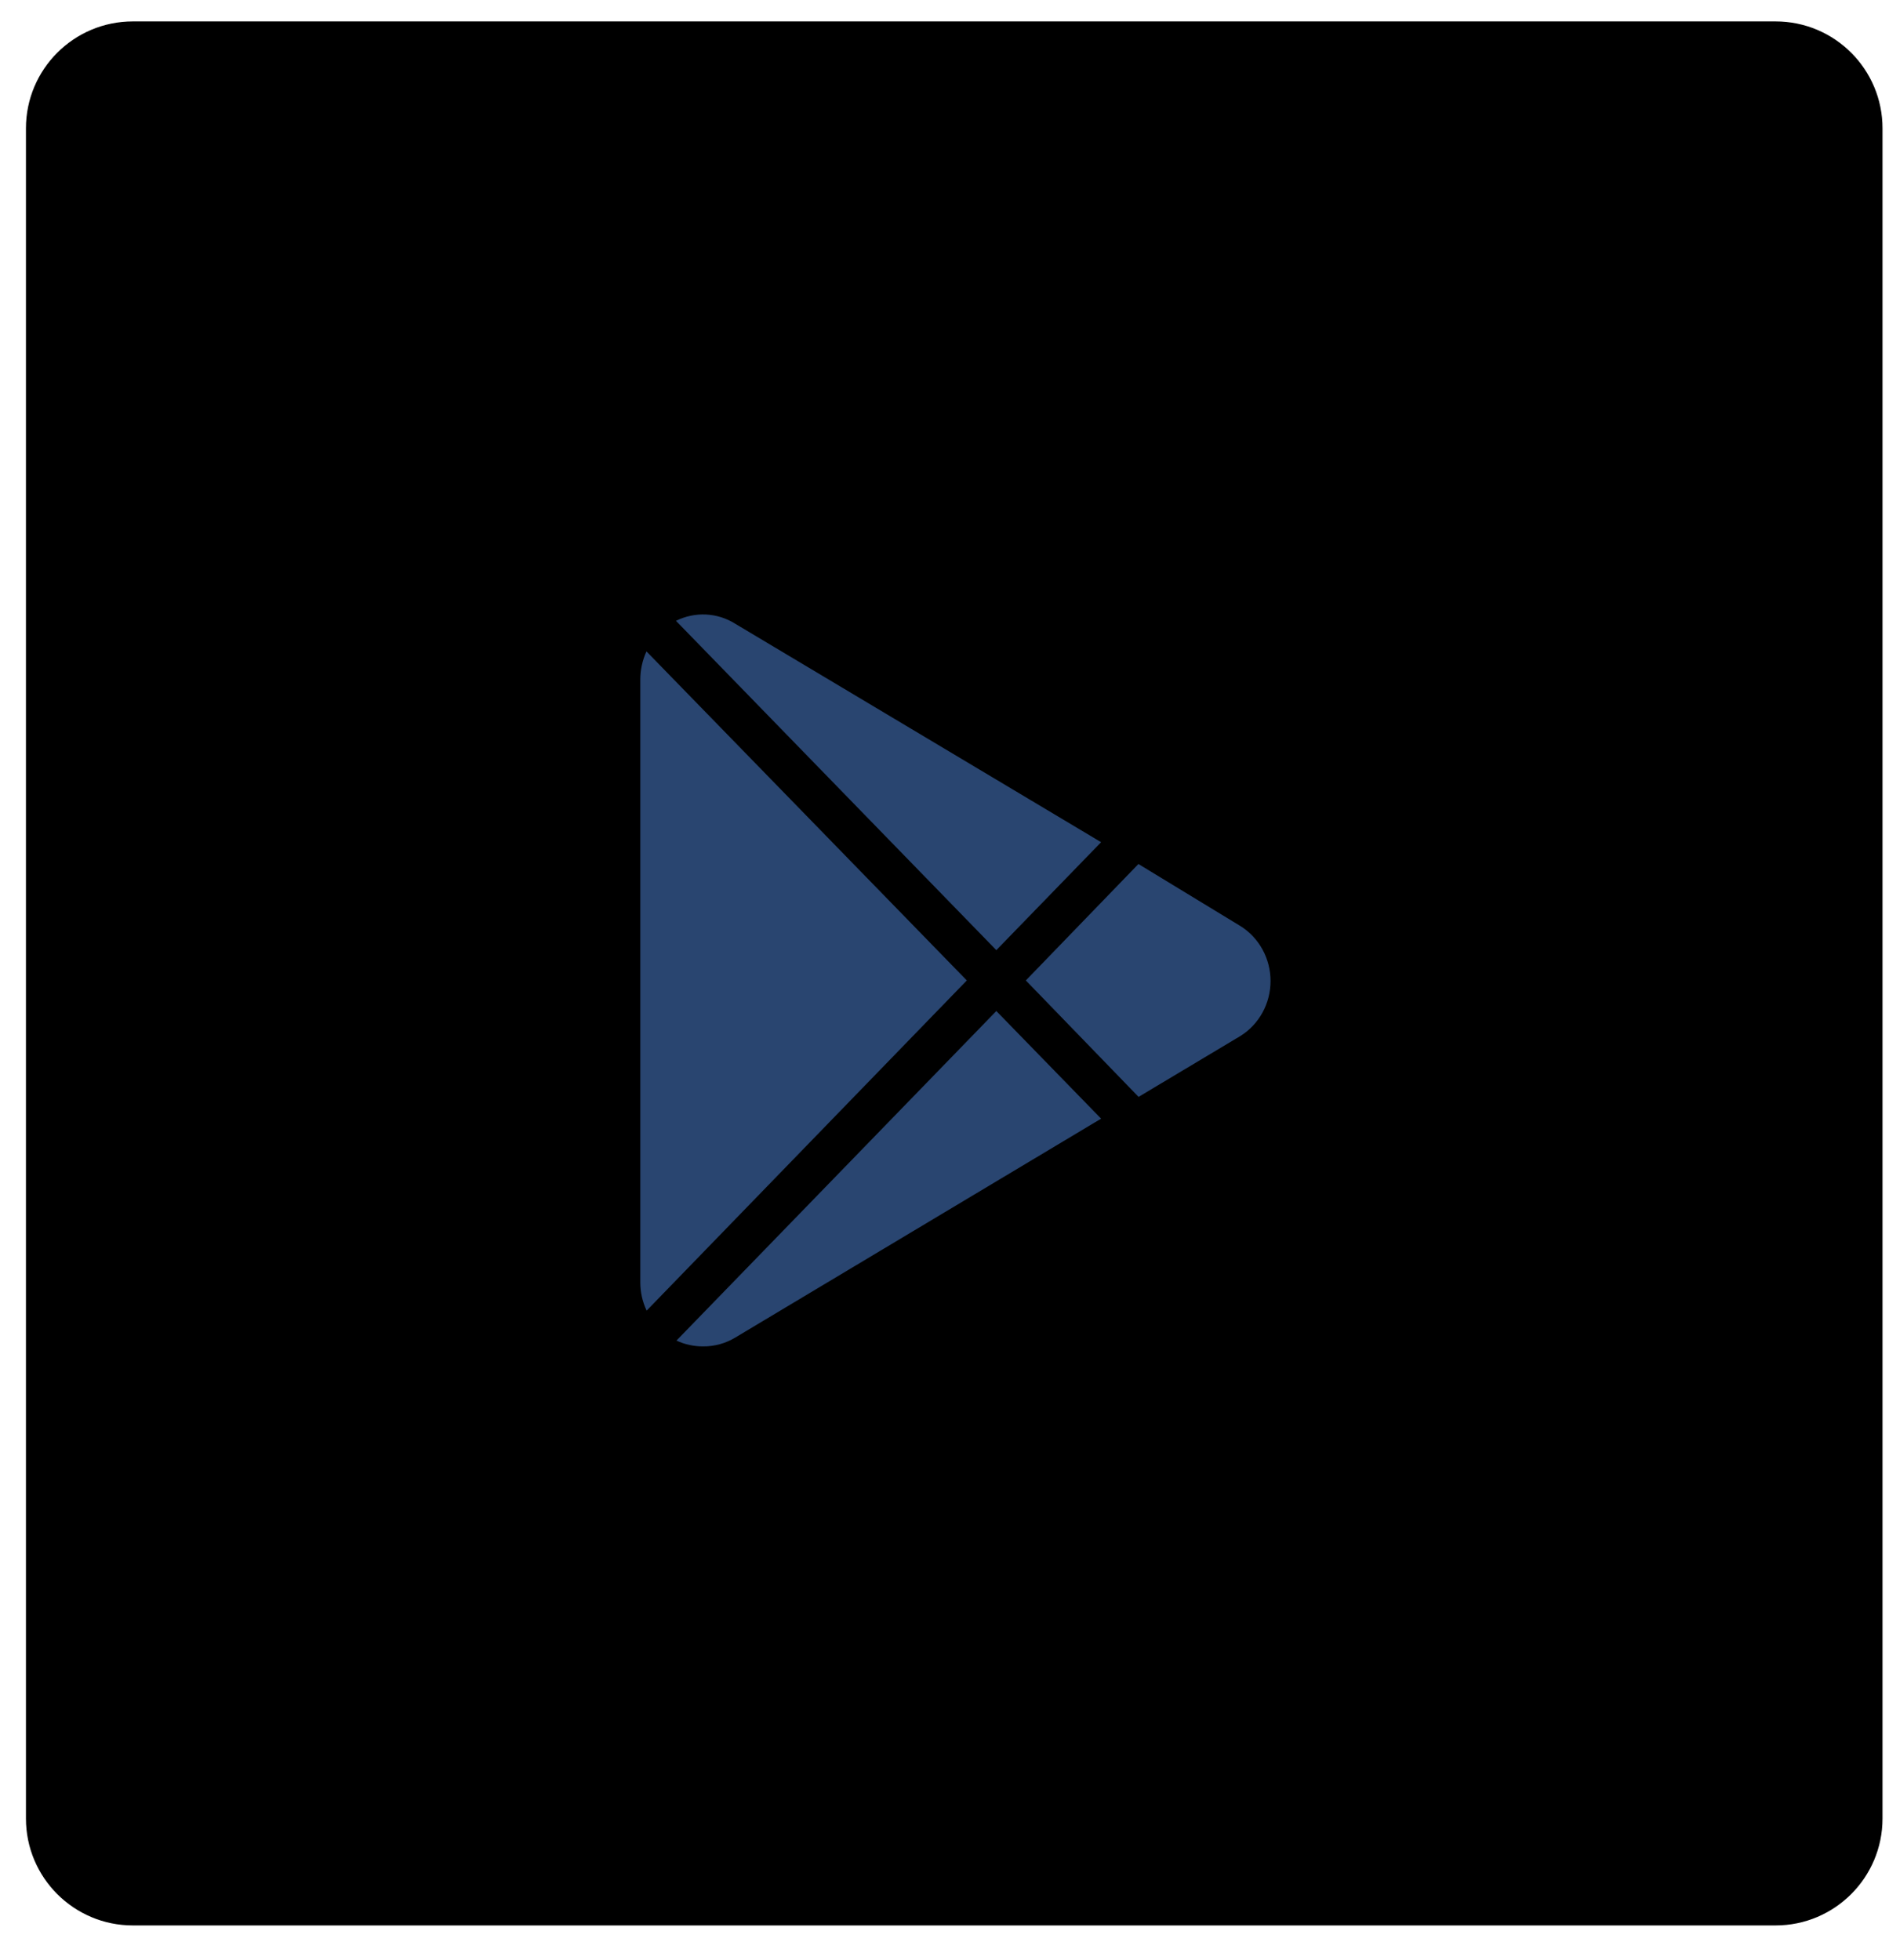 <svg width="53" height="55" viewBox="0 0 53 55" fill="none" xmlns="http://www.w3.org/2000/svg">
<path d="M49.818 0.601H3.728C2.071 0.601 0.728 1.944 0.728 3.601V51.023C0.728 52.68 2.071 54.023 3.728 54.023H49.818C51.475 54.023 52.818 52.68 52.818 51.023V3.601C52.818 1.944 51.475 0.601 49.818 0.601Z" fill="currentColor"/>
<path d="M20.632 17.503C20.384 17.346 20.101 17.257 19.81 17.242C19.519 17.228 19.229 17.288 18.966 17.419L27.954 26.659L30.894 23.63L20.632 17.503ZM18.138 18.277C18.023 18.528 17.964 18.803 17.965 19.08V35.98C17.965 36.254 18.026 36.526 18.143 36.773L27.126 27.509L18.138 18.277ZM27.954 28.367L18.98 37.613C19.214 37.723 19.469 37.778 19.727 37.776C20.047 37.78 20.362 37.692 20.637 37.524L30.894 31.387L27.954 28.367ZM34.78 25.969L31.941 24.242L28.782 27.509L31.945 30.776L34.803 29.067C35.061 28.906 35.274 28.68 35.422 28.41C35.57 28.14 35.648 27.835 35.648 27.525C35.648 27.215 35.57 26.911 35.422 26.64C35.274 26.37 35.061 26.144 34.803 25.983L34.78 25.969Z" fill="#294570"/>
</svg>
